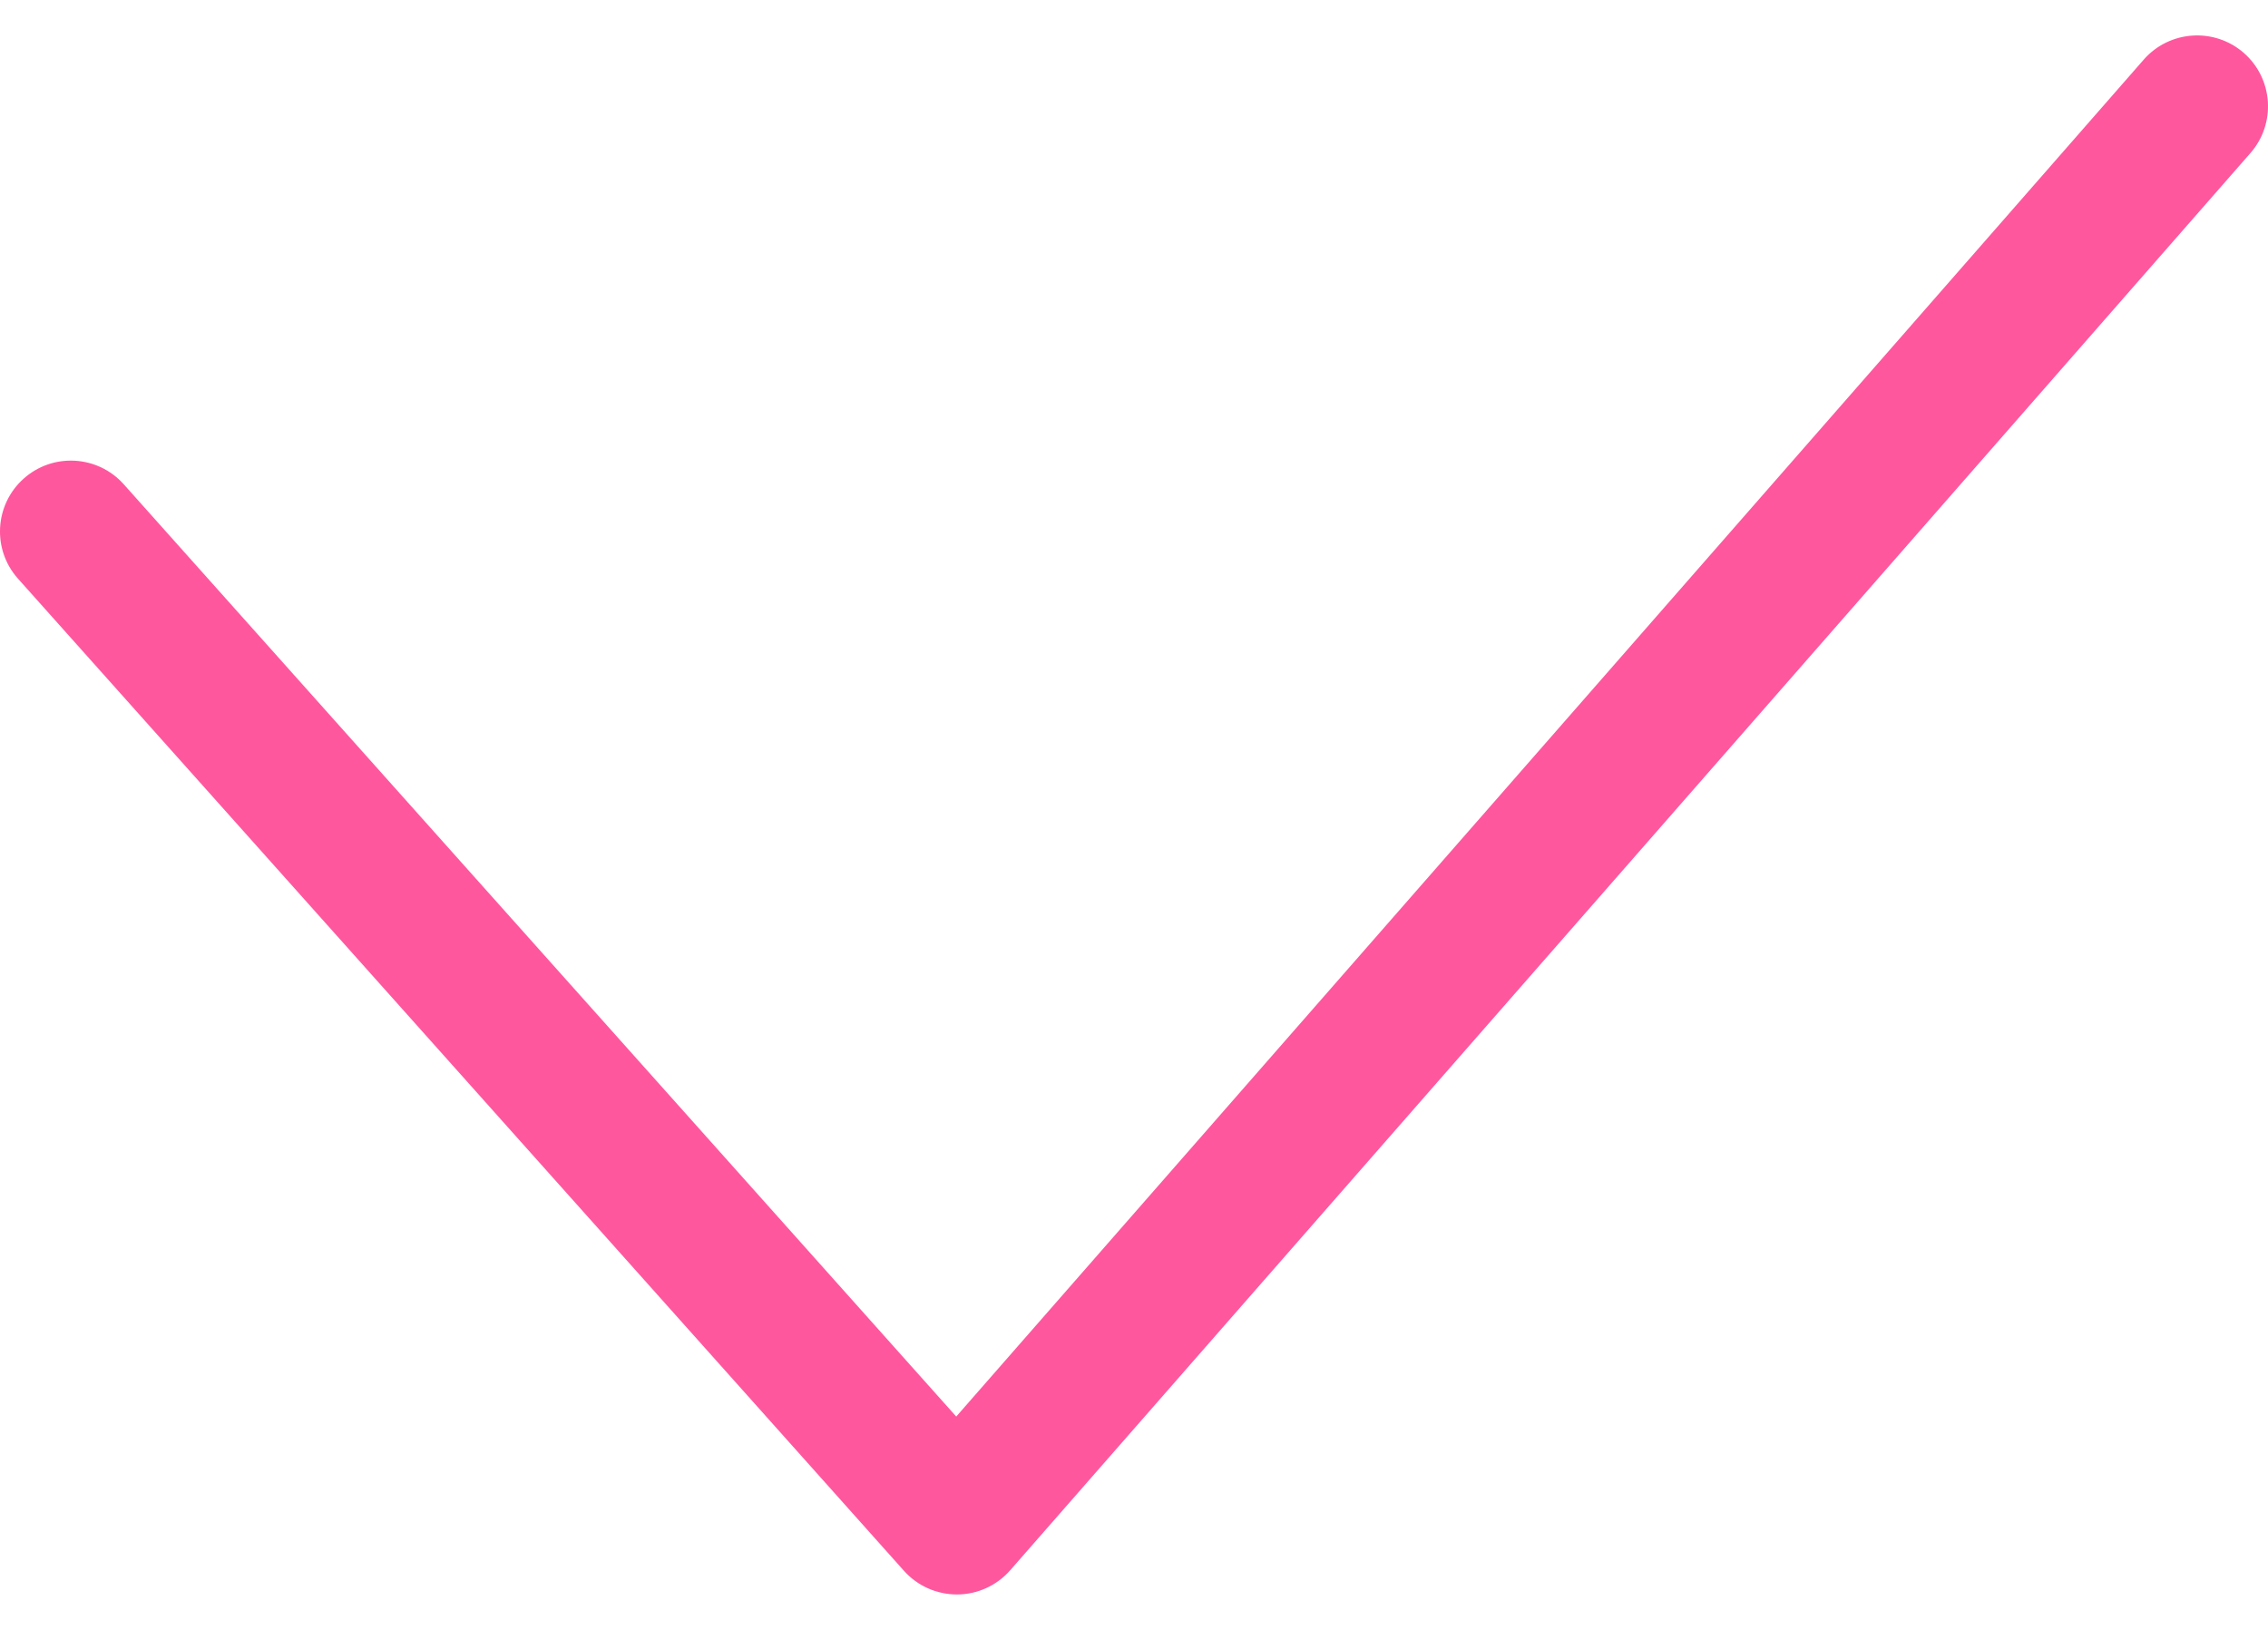 <svg width="32" height="23" viewBox="0 0 32 23" fill="none" xmlns="http://www.w3.org/2000/svg">
<path d="M1.746 6.834C1.378 6.422 0.746 6.386 0.334 6.754C-0.078 7.122 -0.114 7.754 0.254 8.166L1.746 6.834ZM13.5 21.5L12.754 22.166C12.945 22.38 13.218 22.501 13.505 22.5C13.792 22.499 14.064 22.374 14.253 22.159L13.5 21.5ZM31.753 2.159C32.116 1.743 32.074 1.111 31.659 0.747C31.243 0.384 30.611 0.426 30.247 0.841L31.753 2.159ZM0.254 8.166L12.754 22.166L14.246 20.834L1.746 6.834L0.254 8.166ZM14.253 22.159L31.753 2.159L30.247 0.841L12.747 20.841L14.253 22.159Z" fill="#FF579E"/>
</svg>
